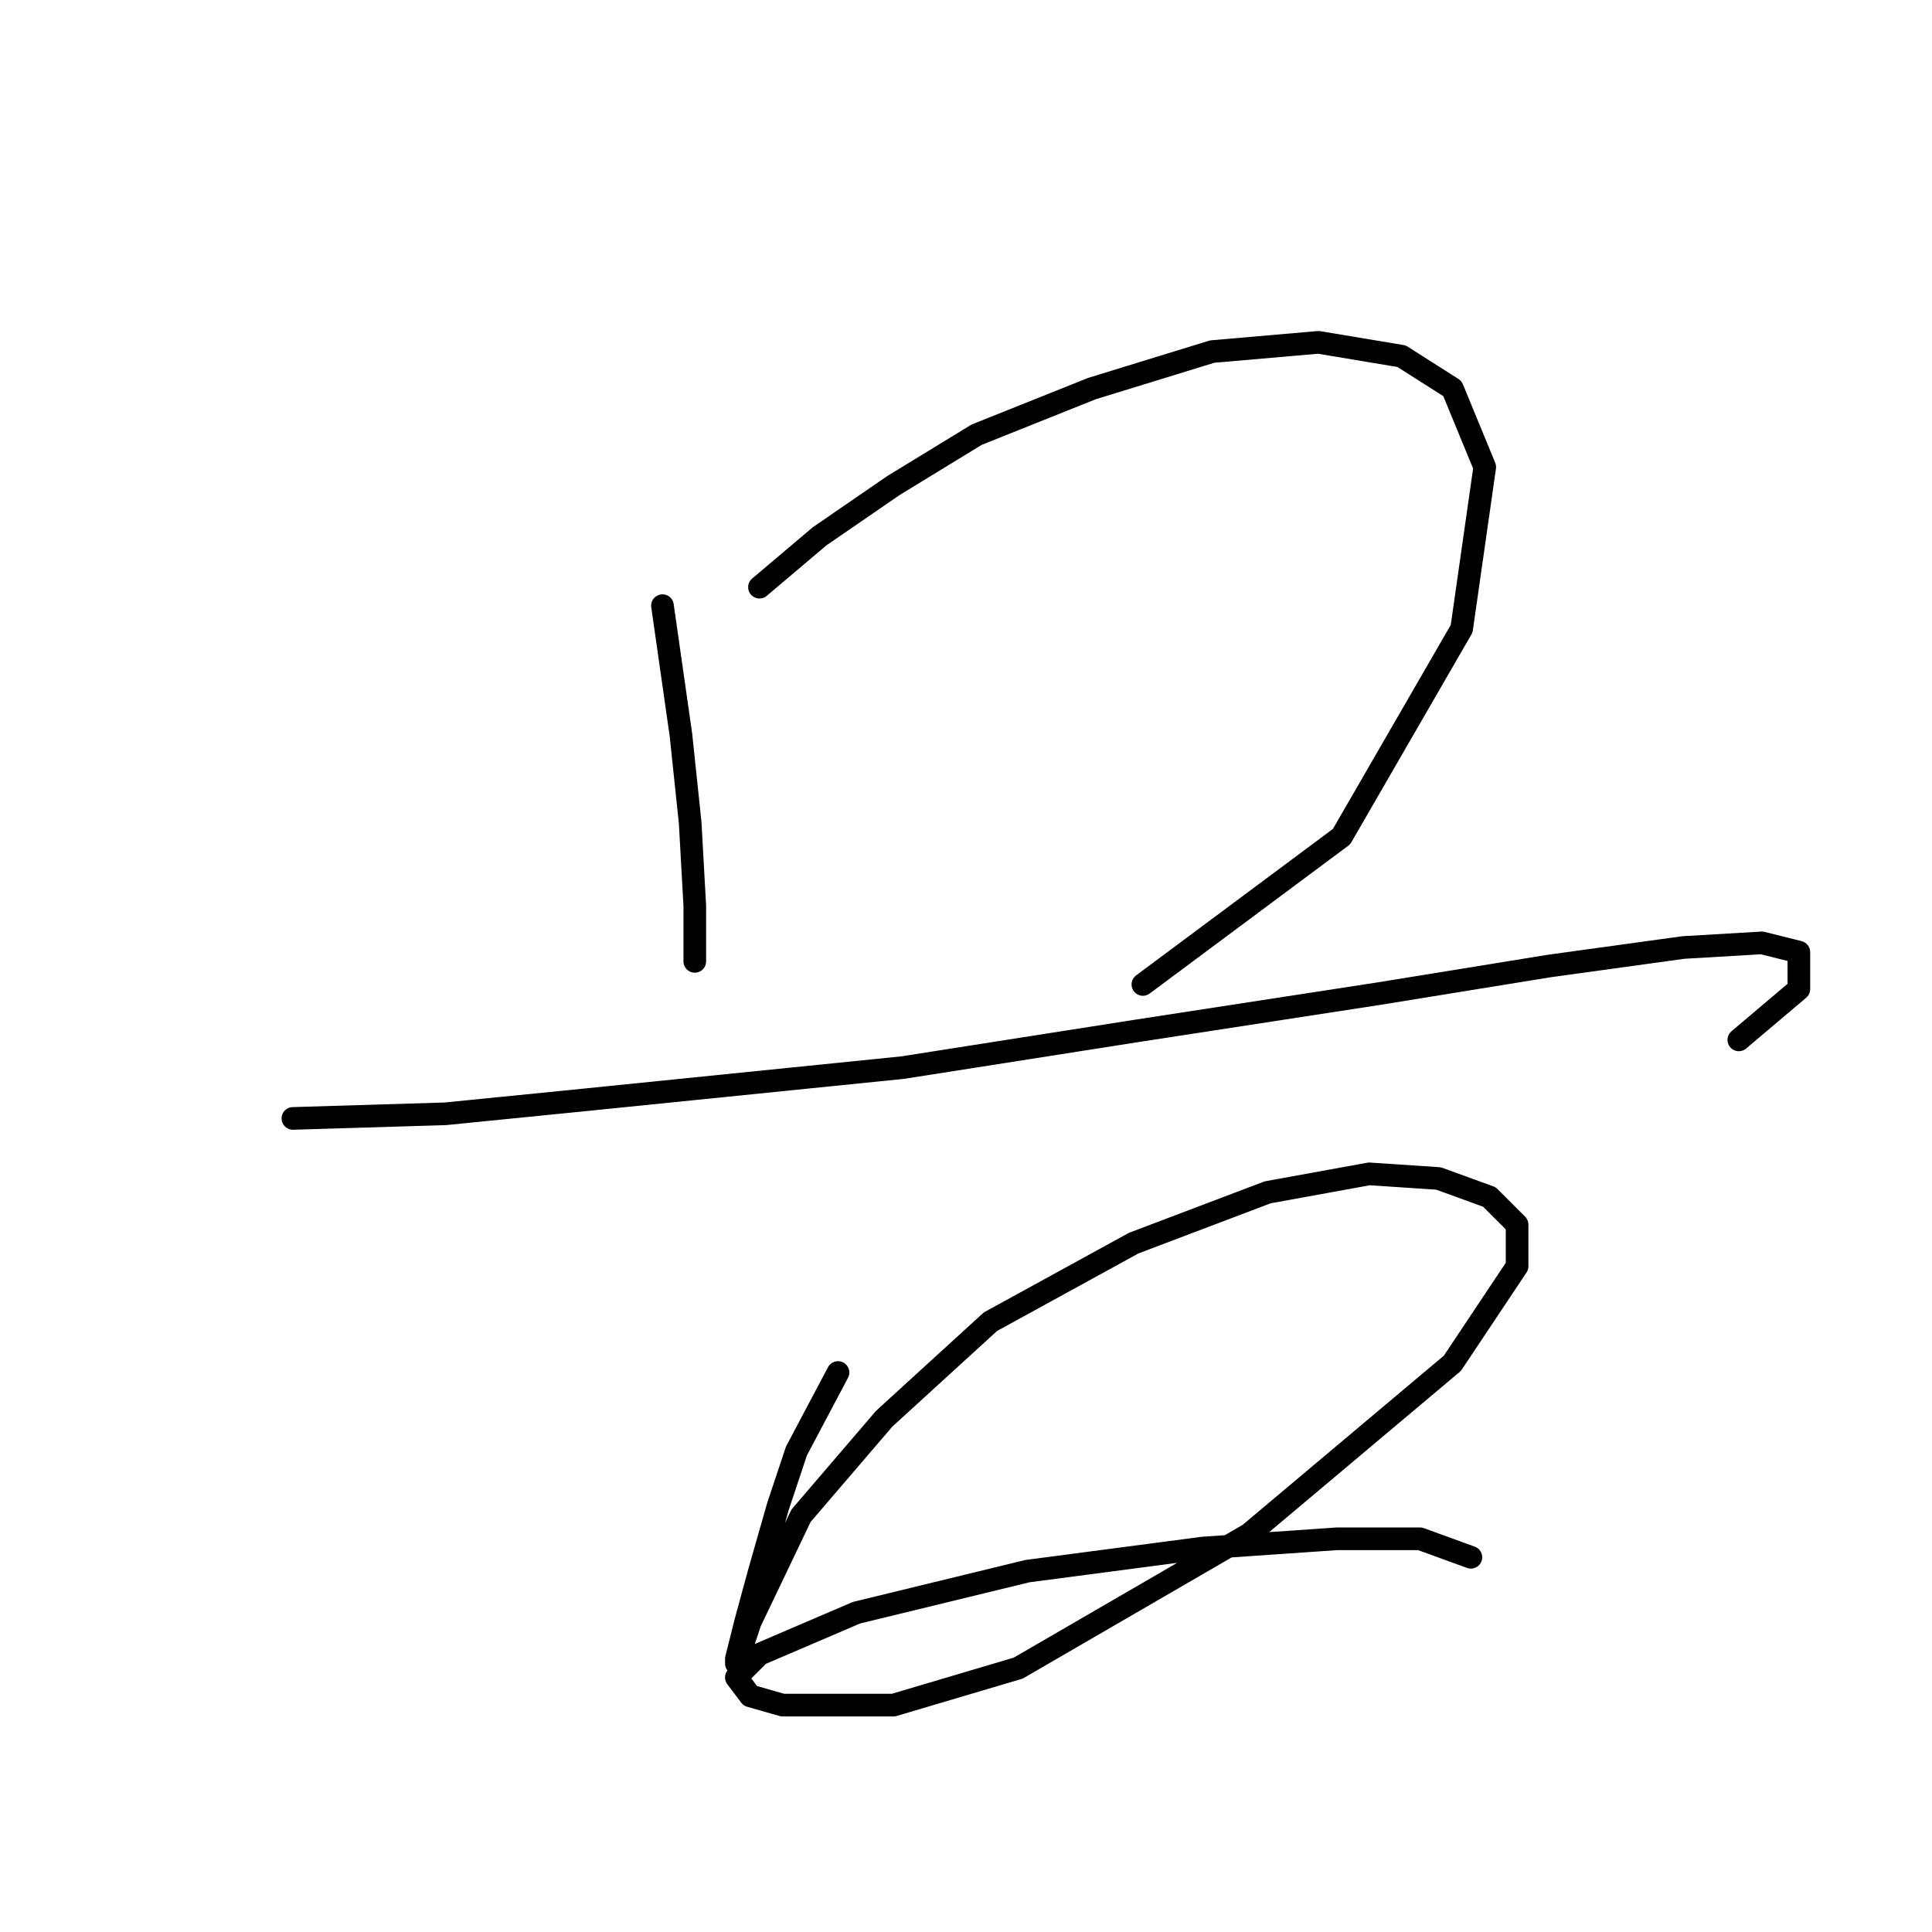 <?xml version="1.0" standalone="no"?>
    <svg width="256" height="256" xmlns="http://www.w3.org/2000/svg" version="1.1">
    <polyline stroke="black" stroke-width="3" stroke-linecap="round" fill="transparent" stroke-linejoin="round" points="87.78 80.253 90.228 97.392 91.452 109.022 92.064 120.04 92.064 126.161 92.064 127.385 92.064 127.385 " />
        <polyline stroke="black" stroke-width="3" stroke-linecap="round" fill="transparent" stroke-linejoin="round" points="100.634 77.804 108.591 71.071 118.385 64.338 129.403 57.604 144.706 51.483 160.621 46.586 174.7 45.362 185.718 47.198 192.451 51.483 196.736 61.889 193.675 83.313 177.76 110.858 151.439 130.446 151.439 130.446 " />
        <polyline stroke="black" stroke-width="3" stroke-linecap="round" fill="transparent" stroke-linejoin="round" points="38.811 148.197 59.01 147.585 77.374 145.749 119.61 141.464 150.827 136.567 182.657 131.67 205.305 127.997 223.057 125.549 233.463 124.937 238.359 126.161 238.359 131.058 230.402 137.791 230.402 137.791 " />
        <polyline stroke="black" stroke-width="3" stroke-linecap="round" fill="transparent" stroke-linejoin="round" points="111.04 181.863 105.531 192.269 103.082 199.615 100.634 208.184 98.798 214.918 97.573 219.814 97.573 220.427 99.41 214.918 106.143 200.839 117.161 187.985 131.24 175.13 150.215 164.724 167.966 157.991 181.433 155.543 190.615 156.155 197.348 158.603 201.021 162.276 201.021 167.785 192.451 180.639 165.518 203.287 134.912 221.039 118.385 225.936 103.695 225.936 99.41 224.711 97.573 222.263 100.634 219.202 113.488 213.693 136.137 208.184 159.397 205.124 177.148 203.899 188.166 203.899 194.899 206.348 194.899 206.348 " />
        </svg>